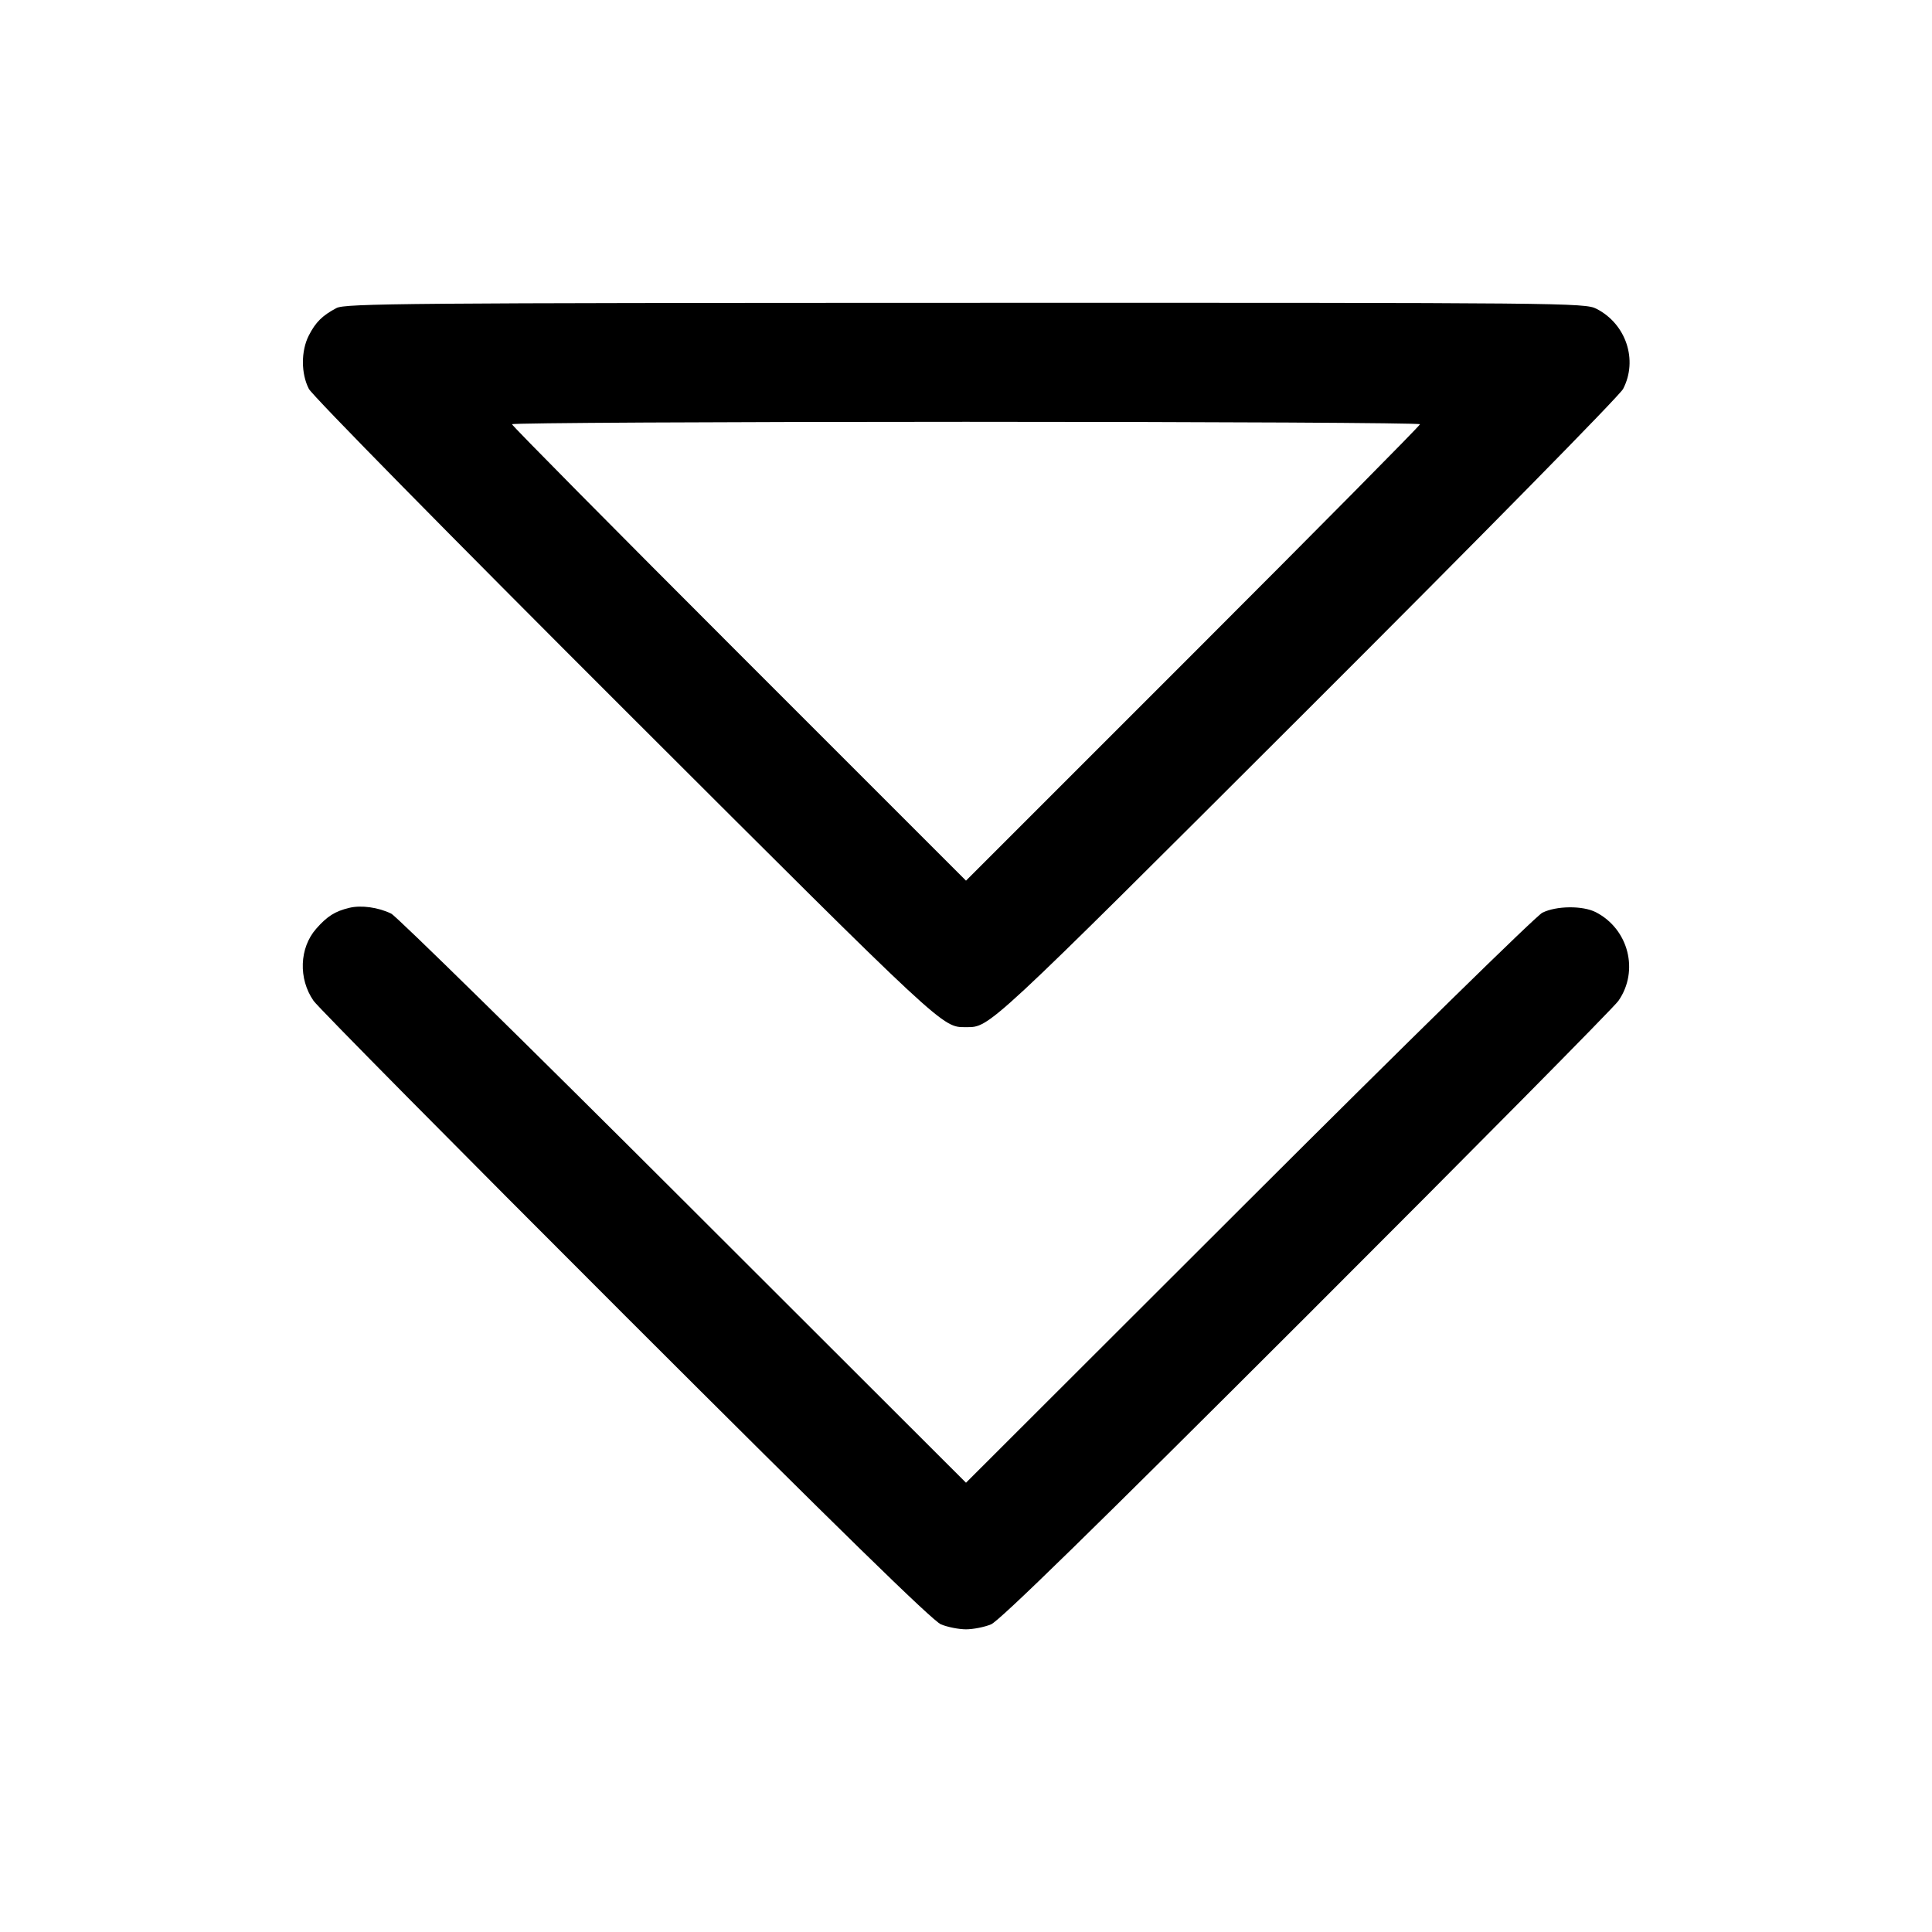 <svg fill="currentColor" viewBox="0 0 256 256" xmlns="http://www.w3.org/2000/svg"><path d="M44.587 40.817 C 42.705 41.811,41.819 42.691,40.915 44.463 C 39.873 46.504,39.880 49.519,40.931 51.537 C 41.395 52.429,59.688 71.026,82.851 94.153 C 125.504 136.741,124.817 136.102,128.000 136.102 C 131.183 136.102,130.496 136.741,173.149 94.153 C 196.312 71.026,214.605 52.429,215.069 51.537 C 217.060 47.714,215.465 42.920,211.537 40.915 C 210.000 40.130,207.594 40.107,127.910 40.124 C 53.868 40.139,45.742 40.207,44.587 40.817 M188.160 56.214 C 188.160 56.391,174.624 70.071,158.080 86.613 L 128.000 116.691 97.920 86.613 C 81.376 70.071,67.840 56.391,67.840 56.214 C 67.840 56.038,94.912 55.893,128.000 55.893 C 161.088 55.893,188.160 56.038,188.160 56.214 M46.293 120.291 C 44.391 120.748,43.356 121.401,41.893 123.068 C 39.664 125.606,39.518 129.695,41.552 132.618 C 42.153 133.481,60.745 152.275,82.869 174.382 C 111.141 202.634,123.565 214.773,124.680 215.235 C 125.552 215.597,127.046 215.893,128.000 215.893 C 128.954 215.893,130.448 215.597,131.320 215.235 C 132.435 214.773,144.859 202.634,173.131 174.382 C 195.255 152.275,213.847 133.481,214.448 132.618 C 217.210 128.649,215.806 123.121,211.467 120.877 C 209.730 119.979,206.217 120.012,204.363 120.944 C 203.548 121.354,186.032 138.514,165.440 159.079 L 128.000 196.469 90.560 159.079 C 69.968 138.514,52.544 121.407,51.840 121.062 C 50.139 120.228,47.868 119.912,46.293 120.291 " stroke="none" fill-rule="evenodd"></path></svg>